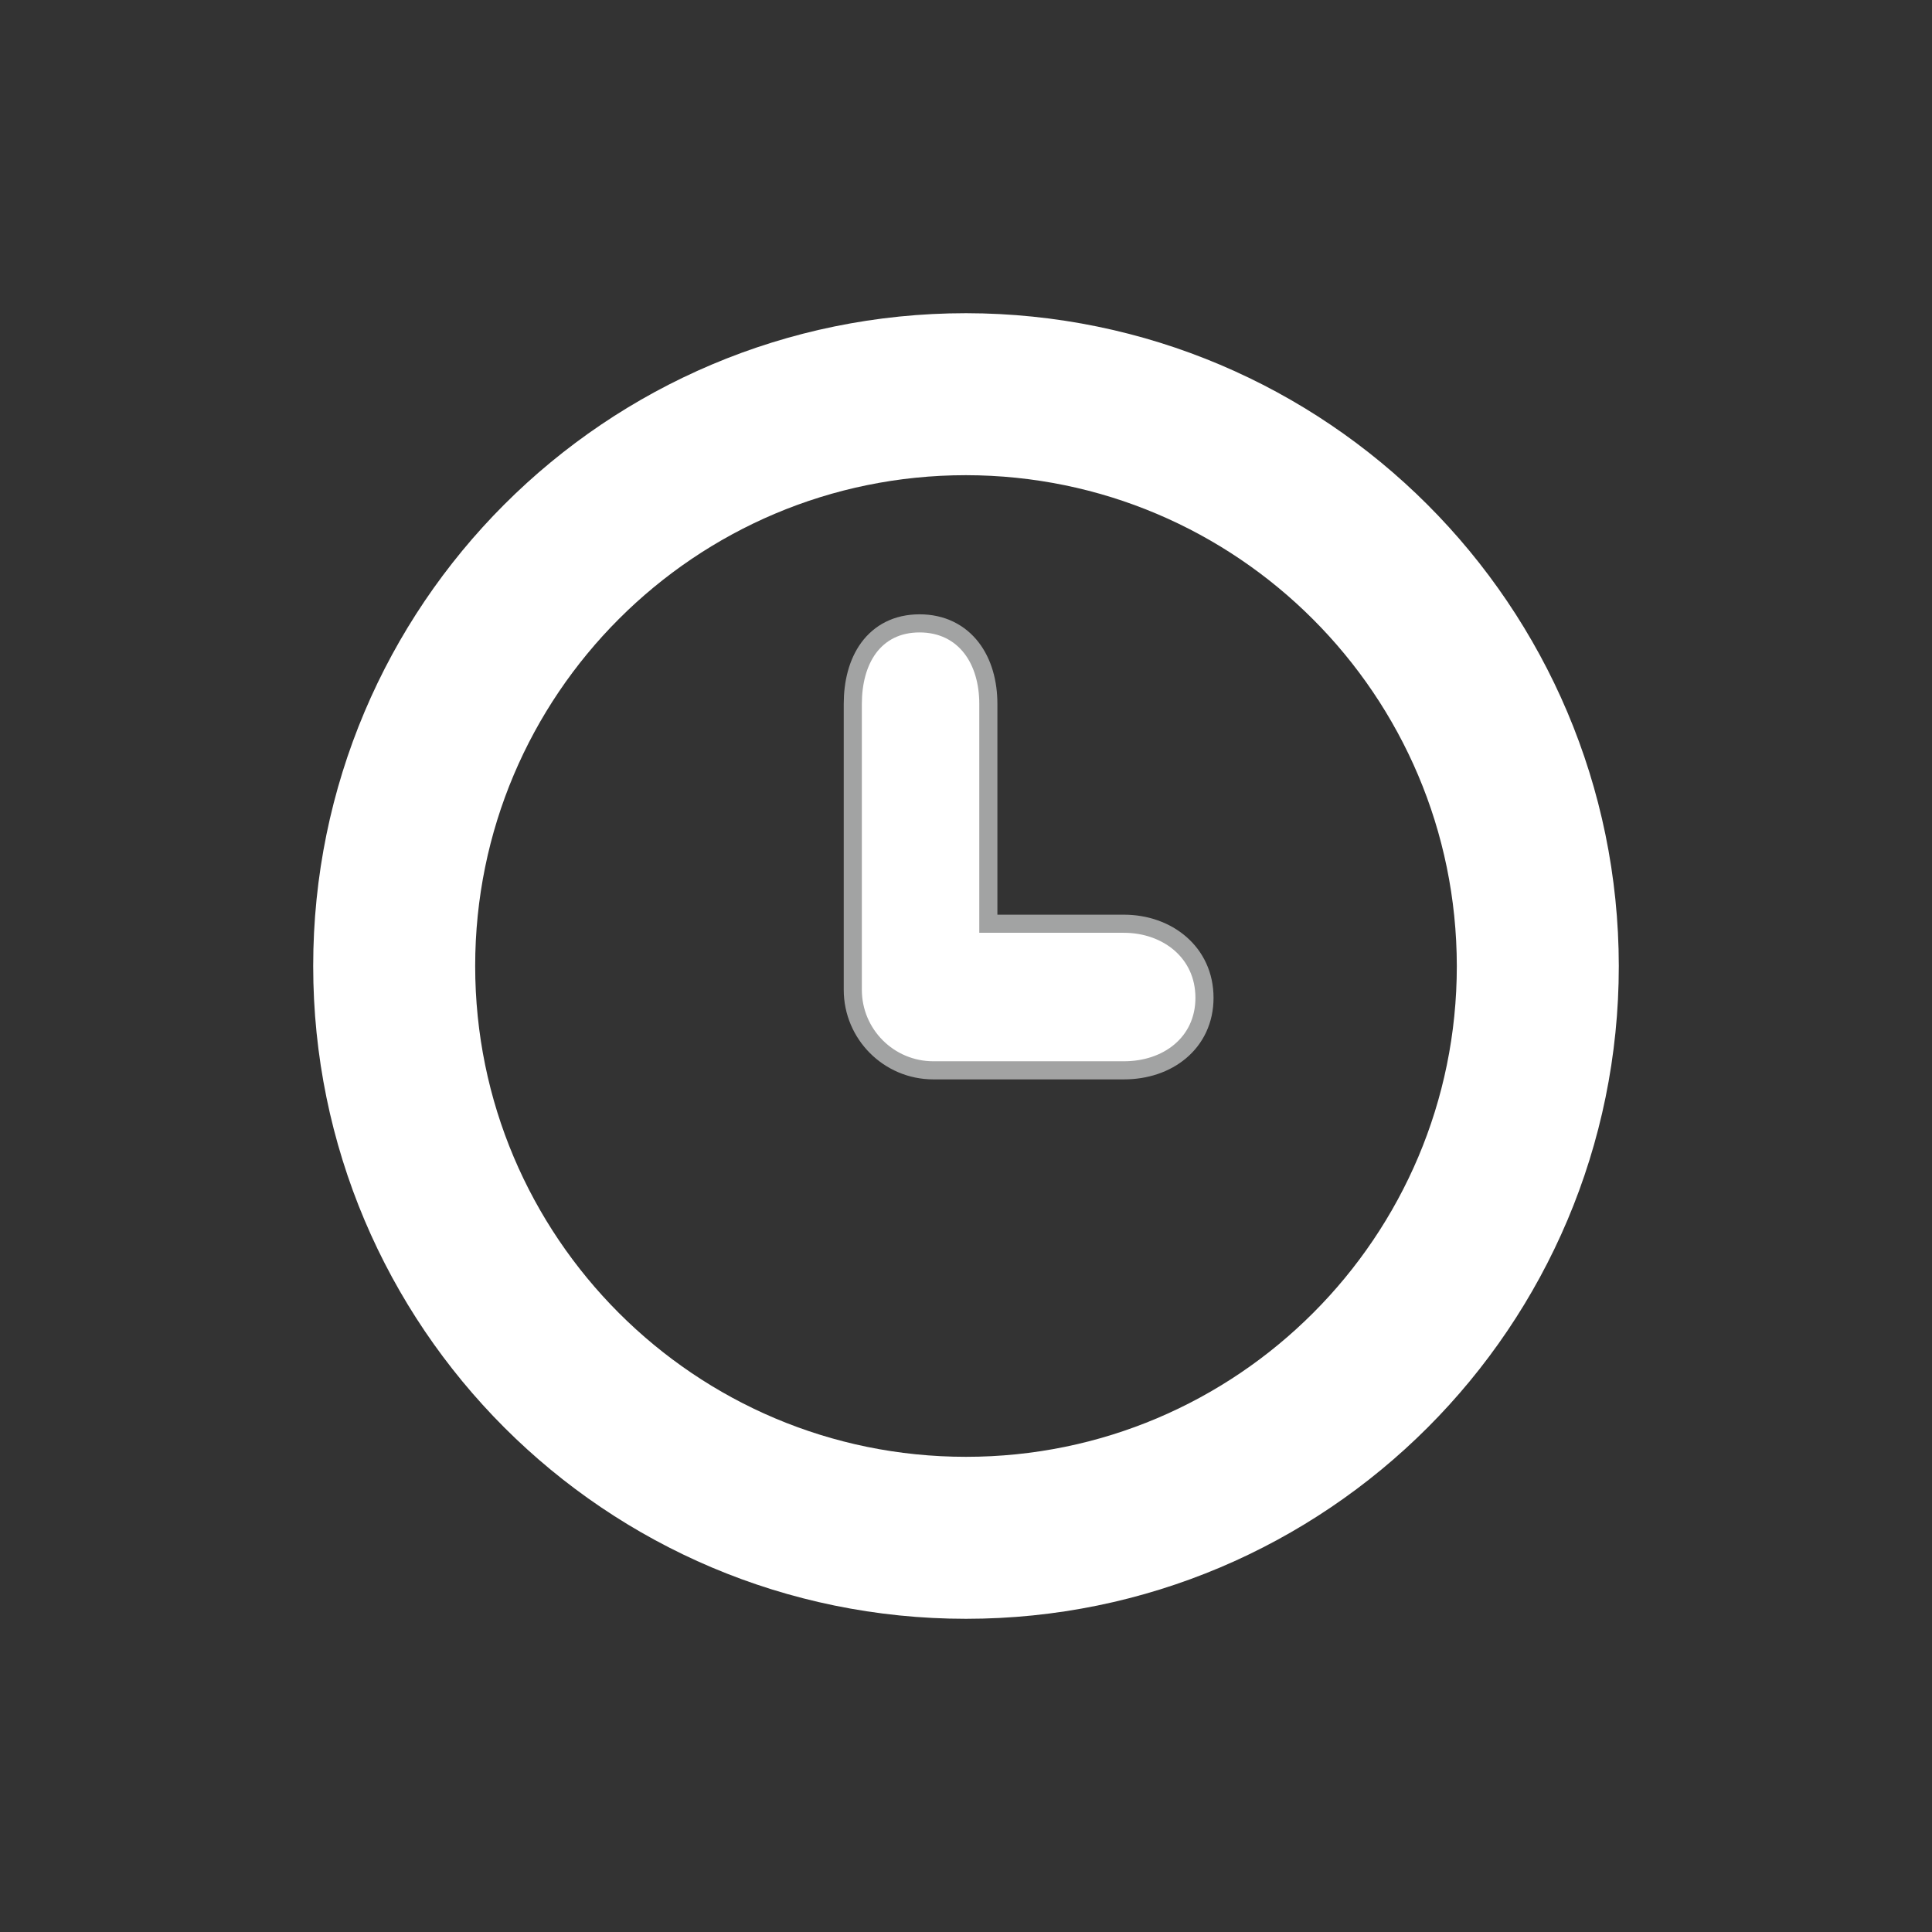 <svg width="32" height="32" viewBox="0 0 32 32" fill="none" xmlns="http://www.w3.org/2000/svg">
<rect x="0" y="0" width="32" height="32" fill="#333333" stroke="none"/>
<path d="M19.95 16.527C19.95 15.773 19.333 15.3 18.616 15.3H16.37V11.659C16.37 11.308 16.281 10.977 16.09 10.73C15.895 10.478 15.603 10.325 15.231 10.325C14.857 10.325 14.573 10.479 14.386 10.733C14.205 10.981 14.125 11.311 14.125 11.659V16.394C14.125 17.13 14.722 17.728 15.459 17.728H18.616C18.972 17.728 19.304 17.62 19.55 17.412C19.798 17.203 19.95 16.898 19.95 16.527Z" fill="white" stroke="#A2A3A3" stroke-width="0.3"/>
<path d="M16 6.529C10.769 6.529 6.529 10.769 6.529 16C6.529 21.23 10.769 25.471 16 25.471C21.23 25.471 25.471 21.23 25.471 16C25.465 10.772 21.228 6.535 16 6.529Z" stroke="white" stroke-width="2.683"/>
</svg>

